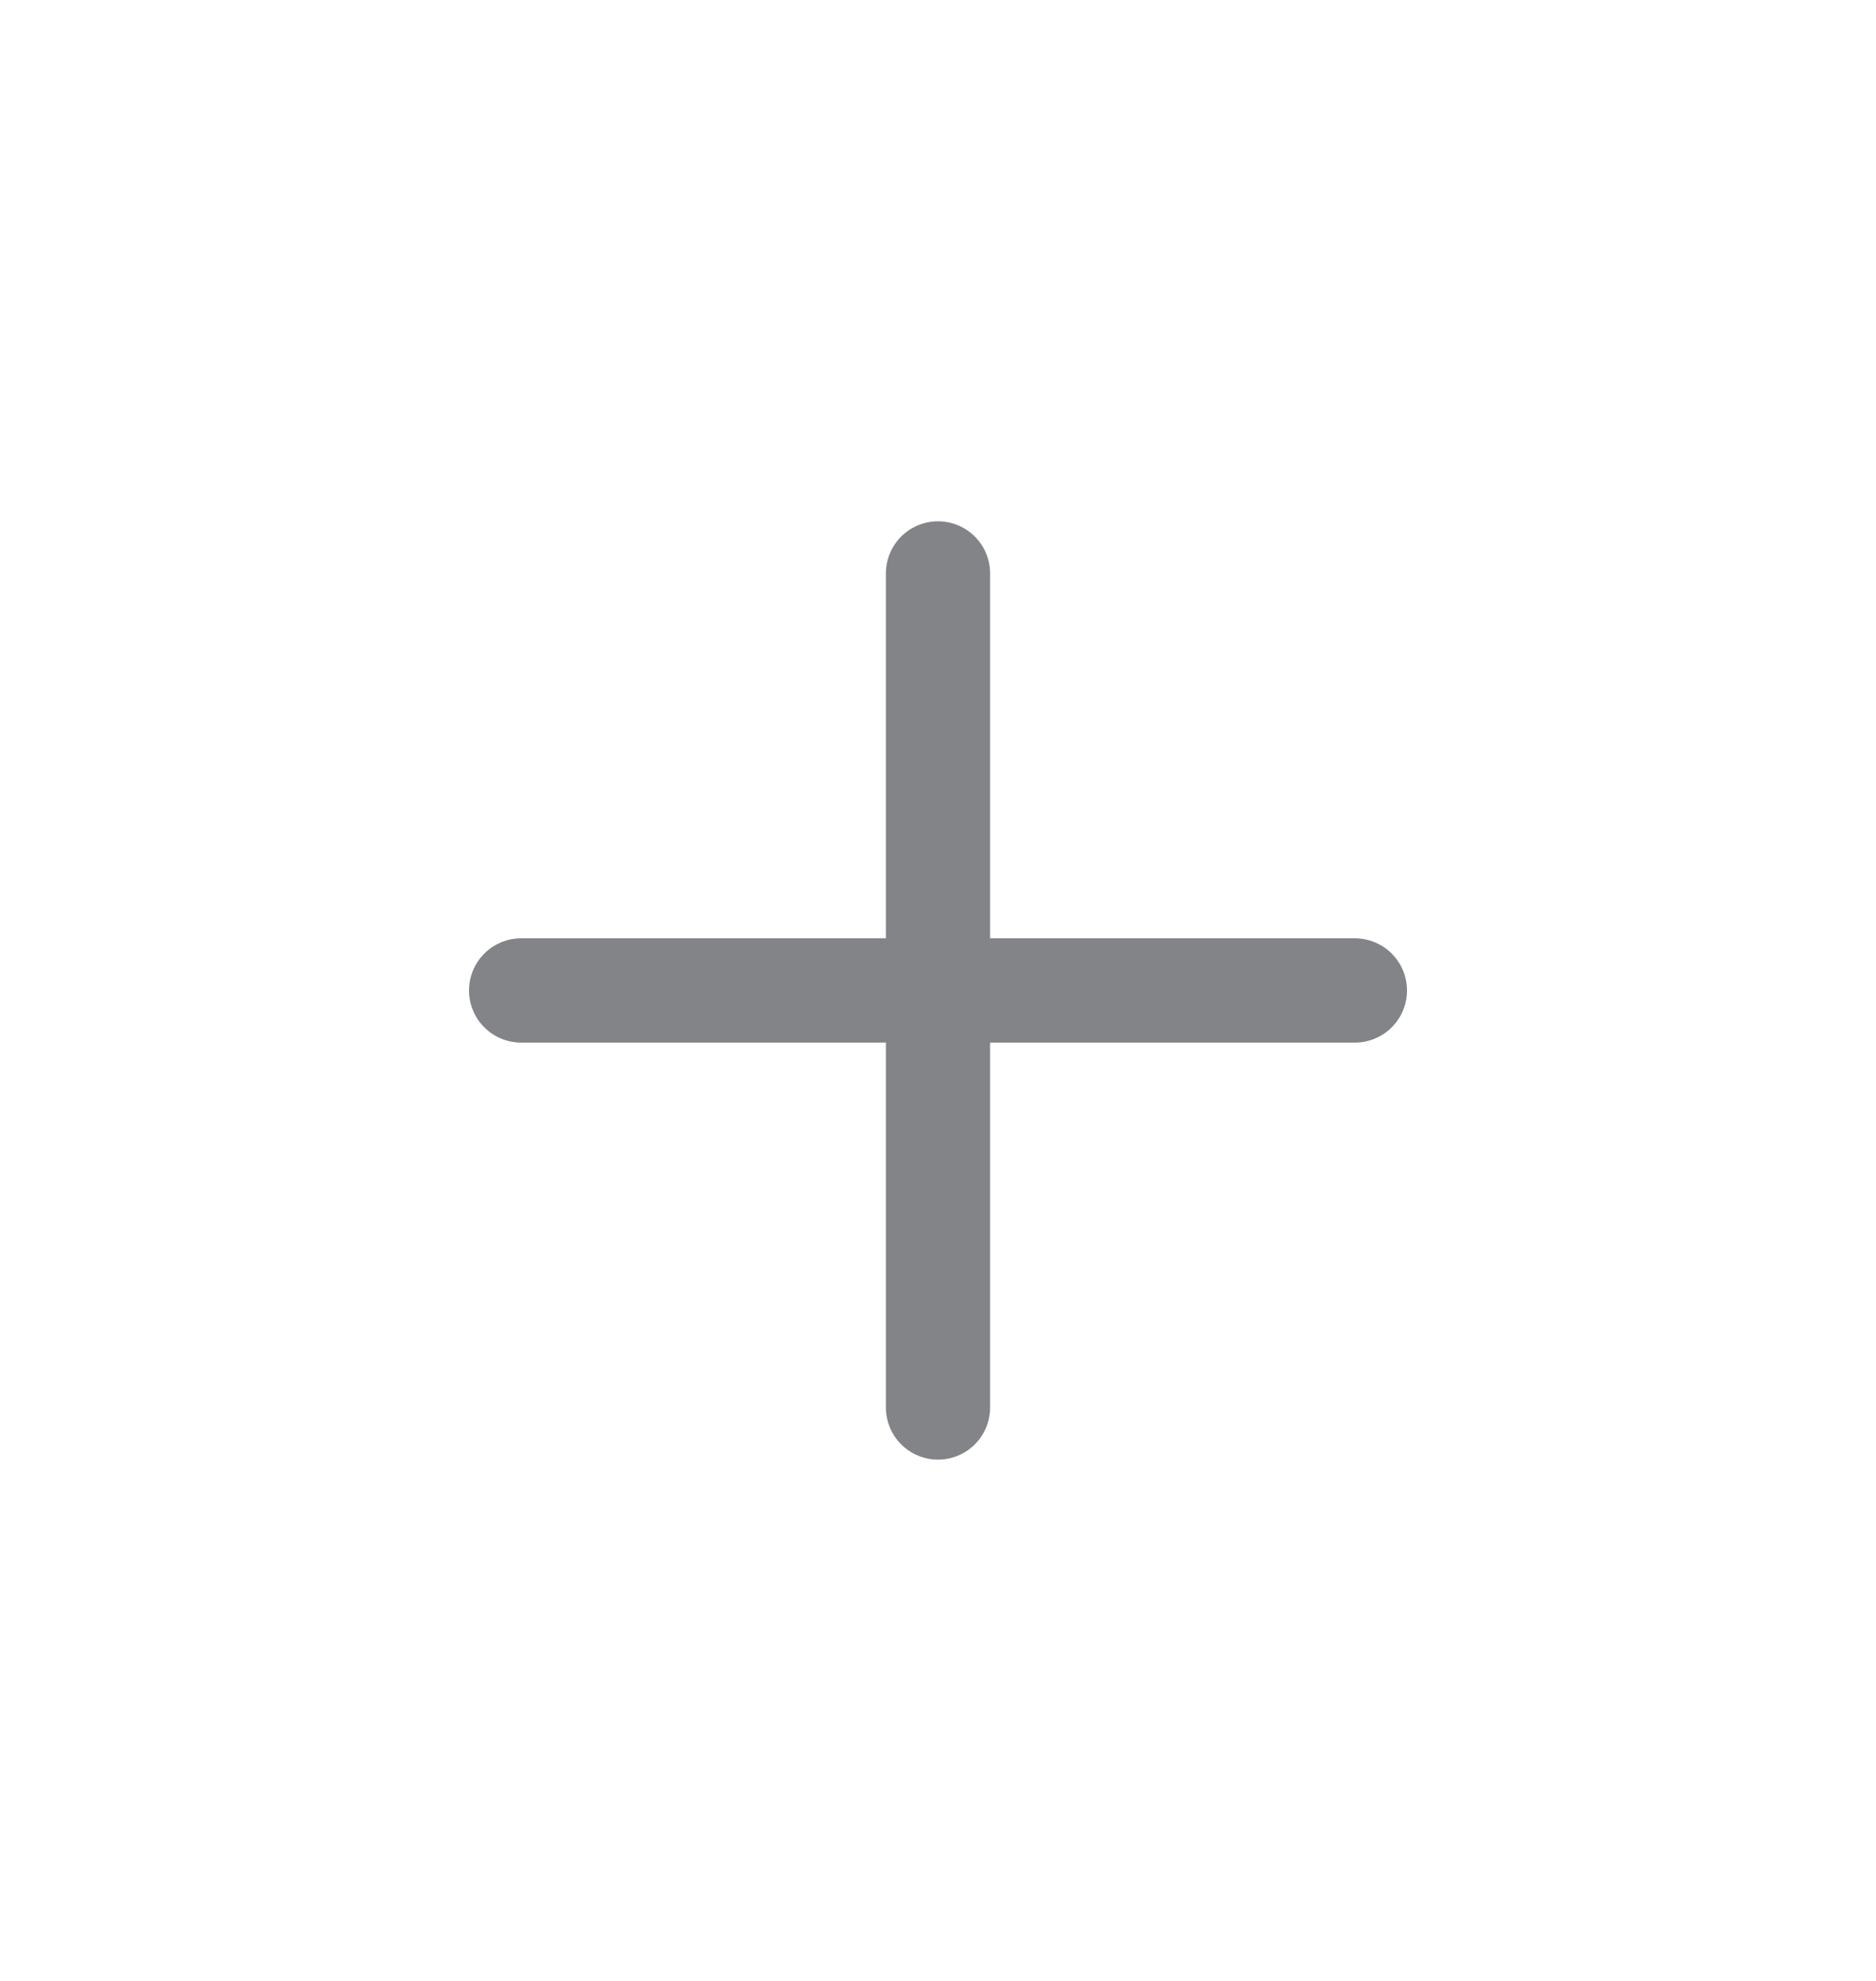 <svg width="18" height="19" viewBox="0 0 18 19" fill="none" xmlns="http://www.w3.org/2000/svg">
<path d="M9 5.5V13.5M5 9.5H13" stroke="#838488" stroke-linecap="round" stroke-linejoin="round"/>
</svg>

